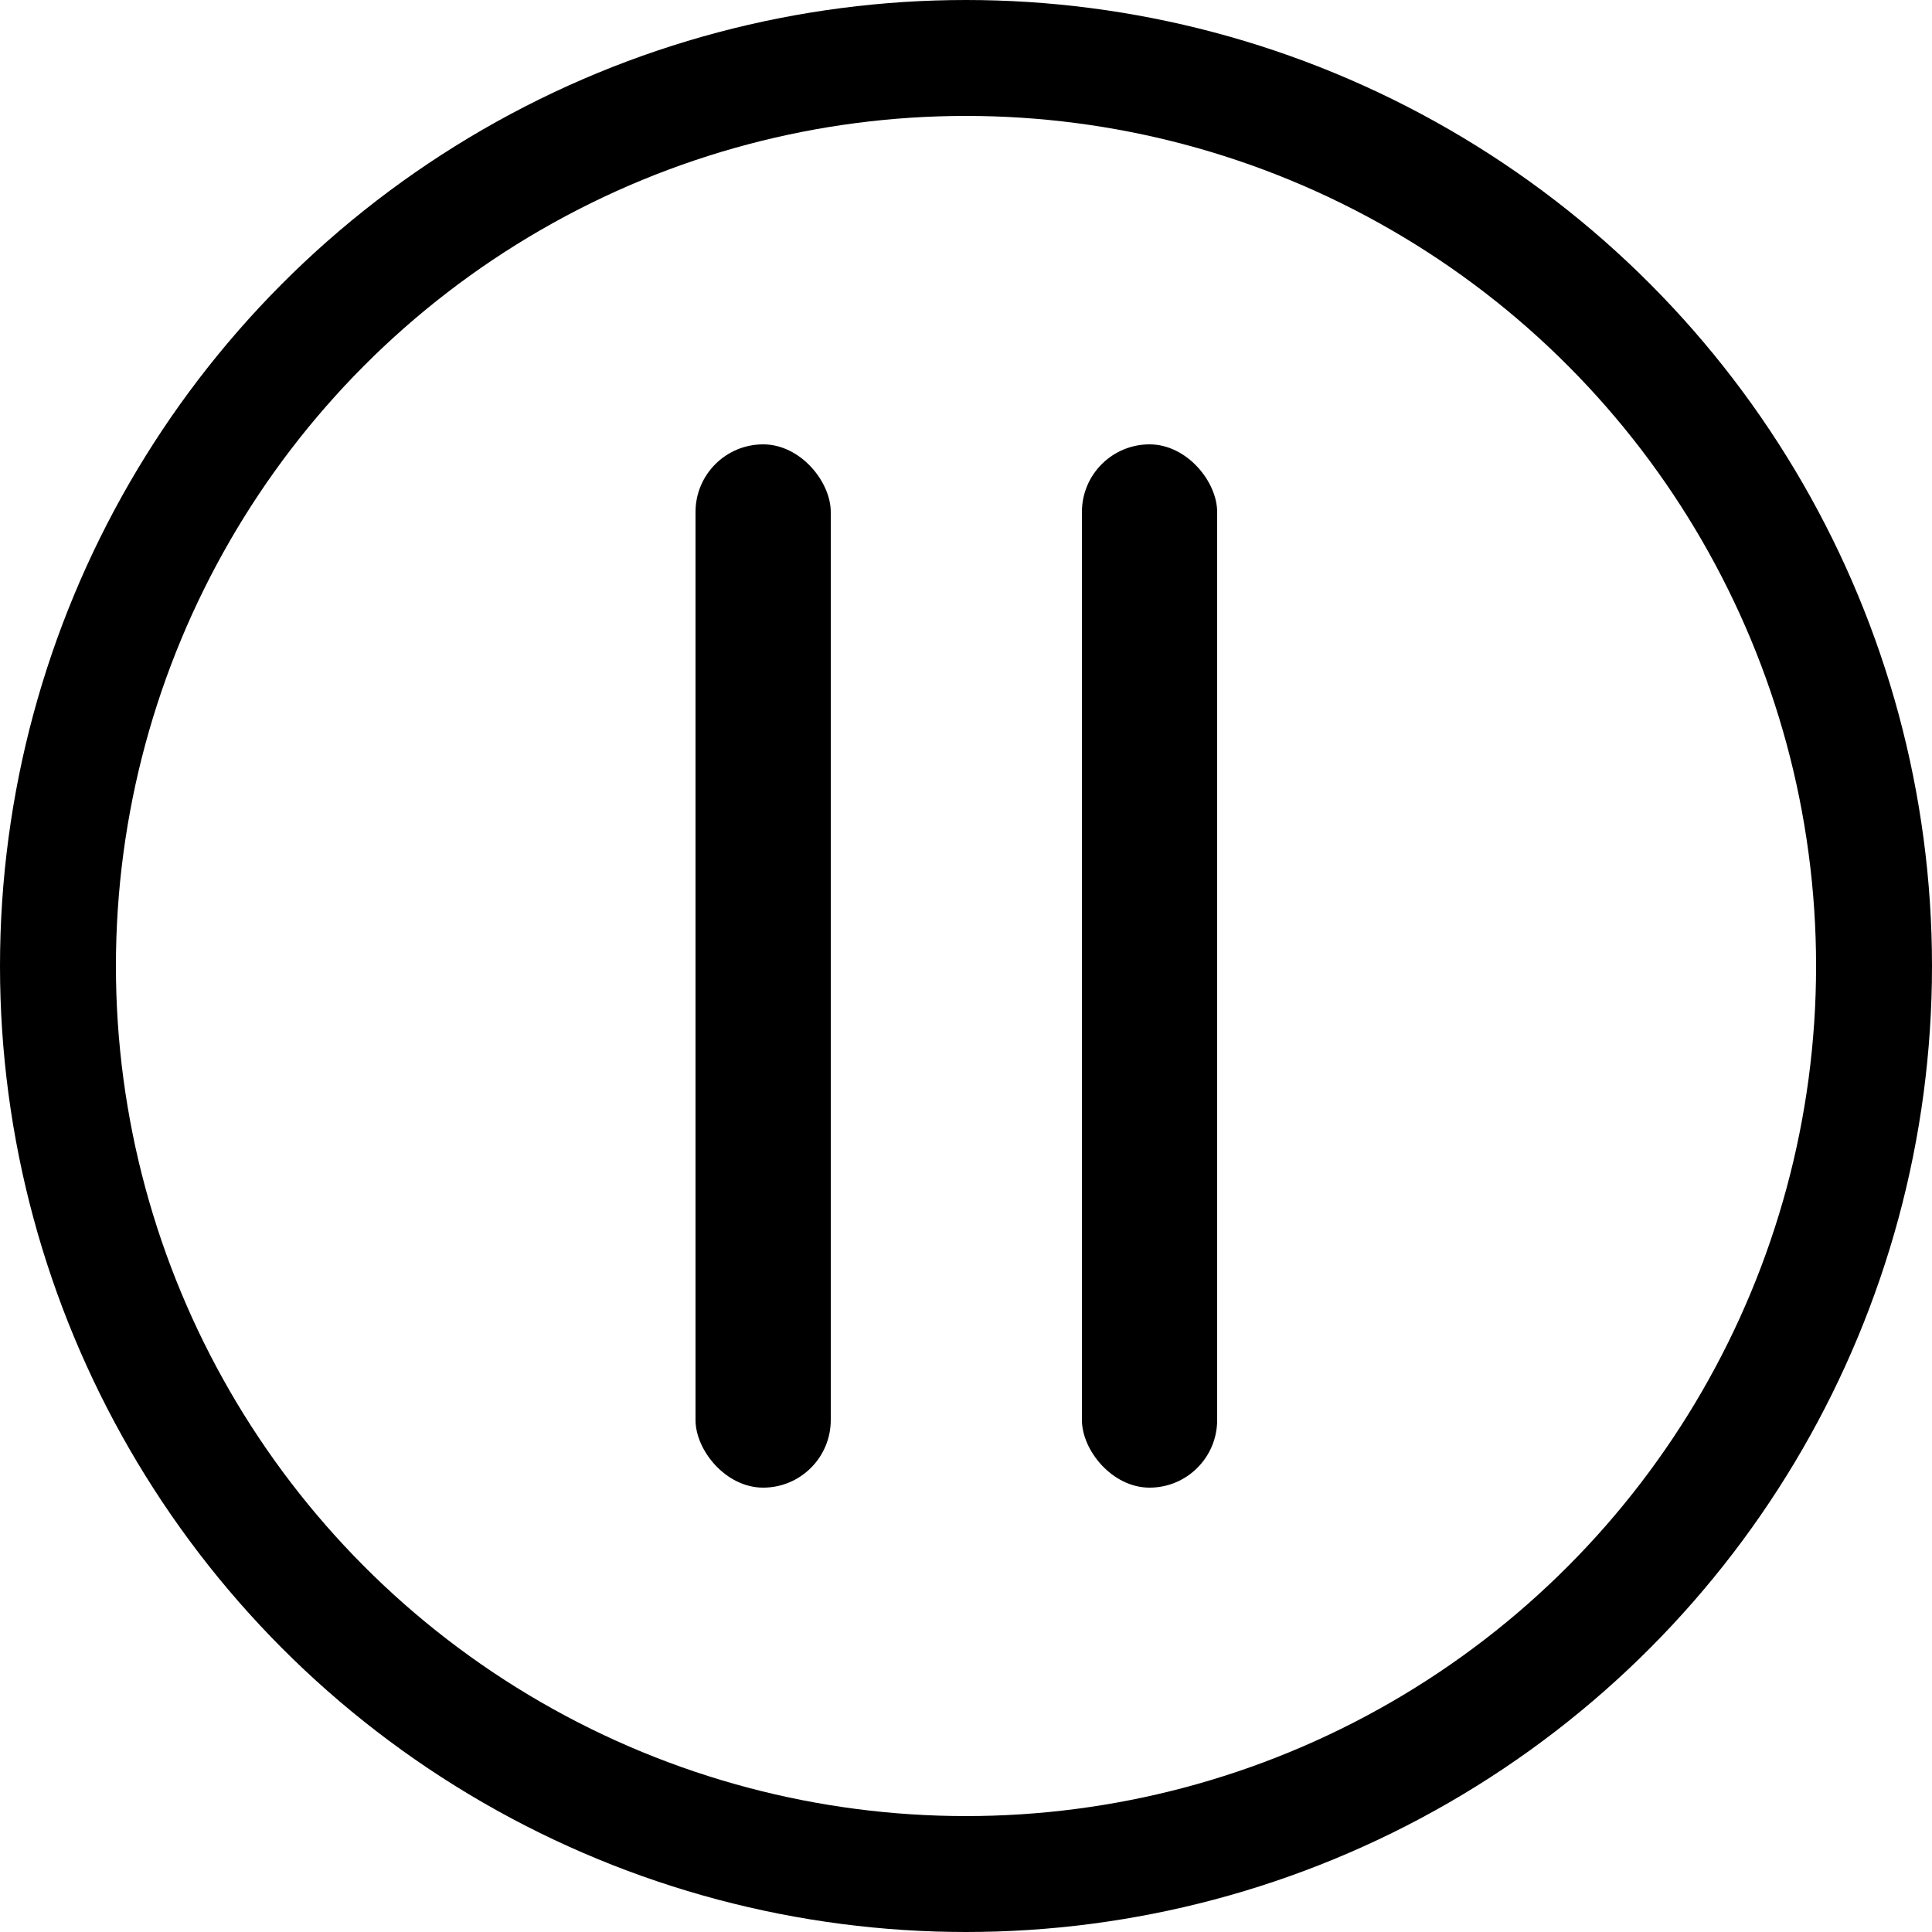 <svg width="100" height="100" viewBox="0 0 100 100" fill="none" xmlns="http://www.w3.org/2000/svg">
<rect x="36" y="23" width="7" height="54" rx="3.5" fill="black"/>
<rect x="56" y="23" width="7" height="54" rx="3.5" fill="black"/>
<circle cx="50" cy="50" r="47" stroke="black" stroke-width="6"/>
</svg>
